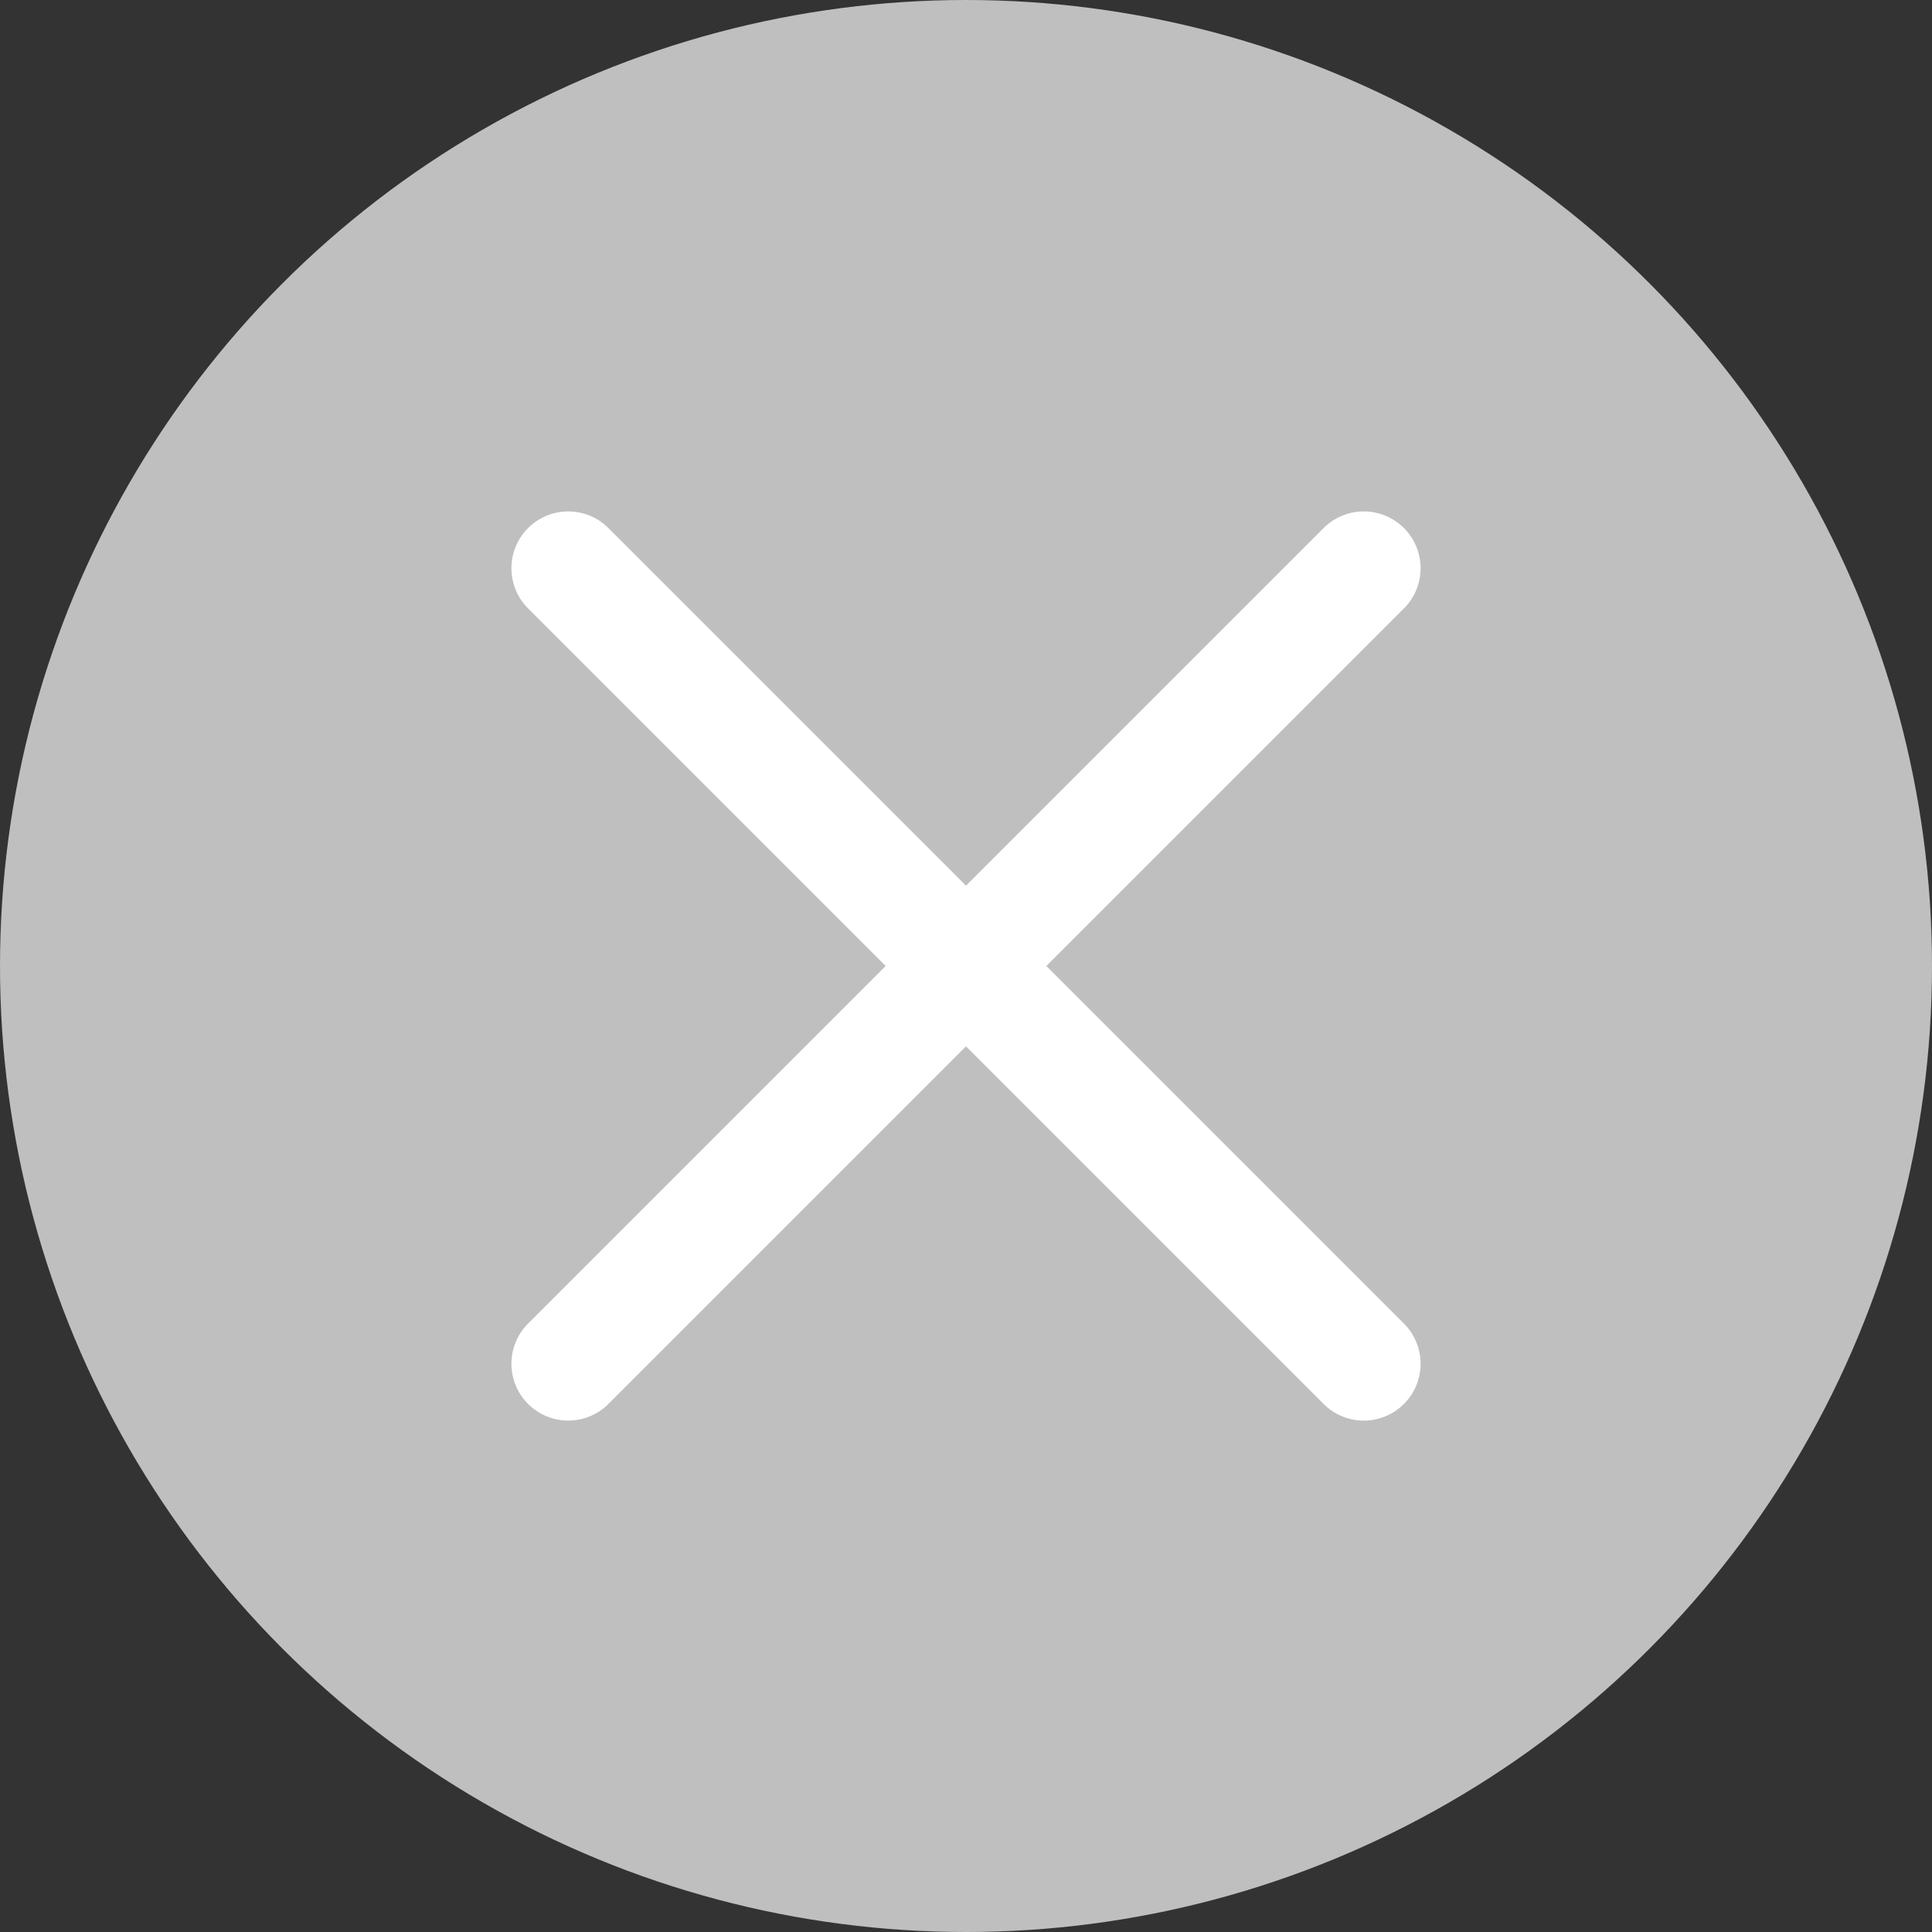 <svg width="17" height="17" viewBox="0 0 17 17" fill="none" xmlns="http://www.w3.org/2000/svg">
<rect x="0" y="0" width="17" height="17" fill="#333333" stroke="none"/>
<circle cx="8.5" cy="8.5" r="8.5" fill="#BFBFBF"/>
<path d="M5 5L12 12M12 5L5 12" stroke="white" stroke-linecap="round"/>
</svg>
